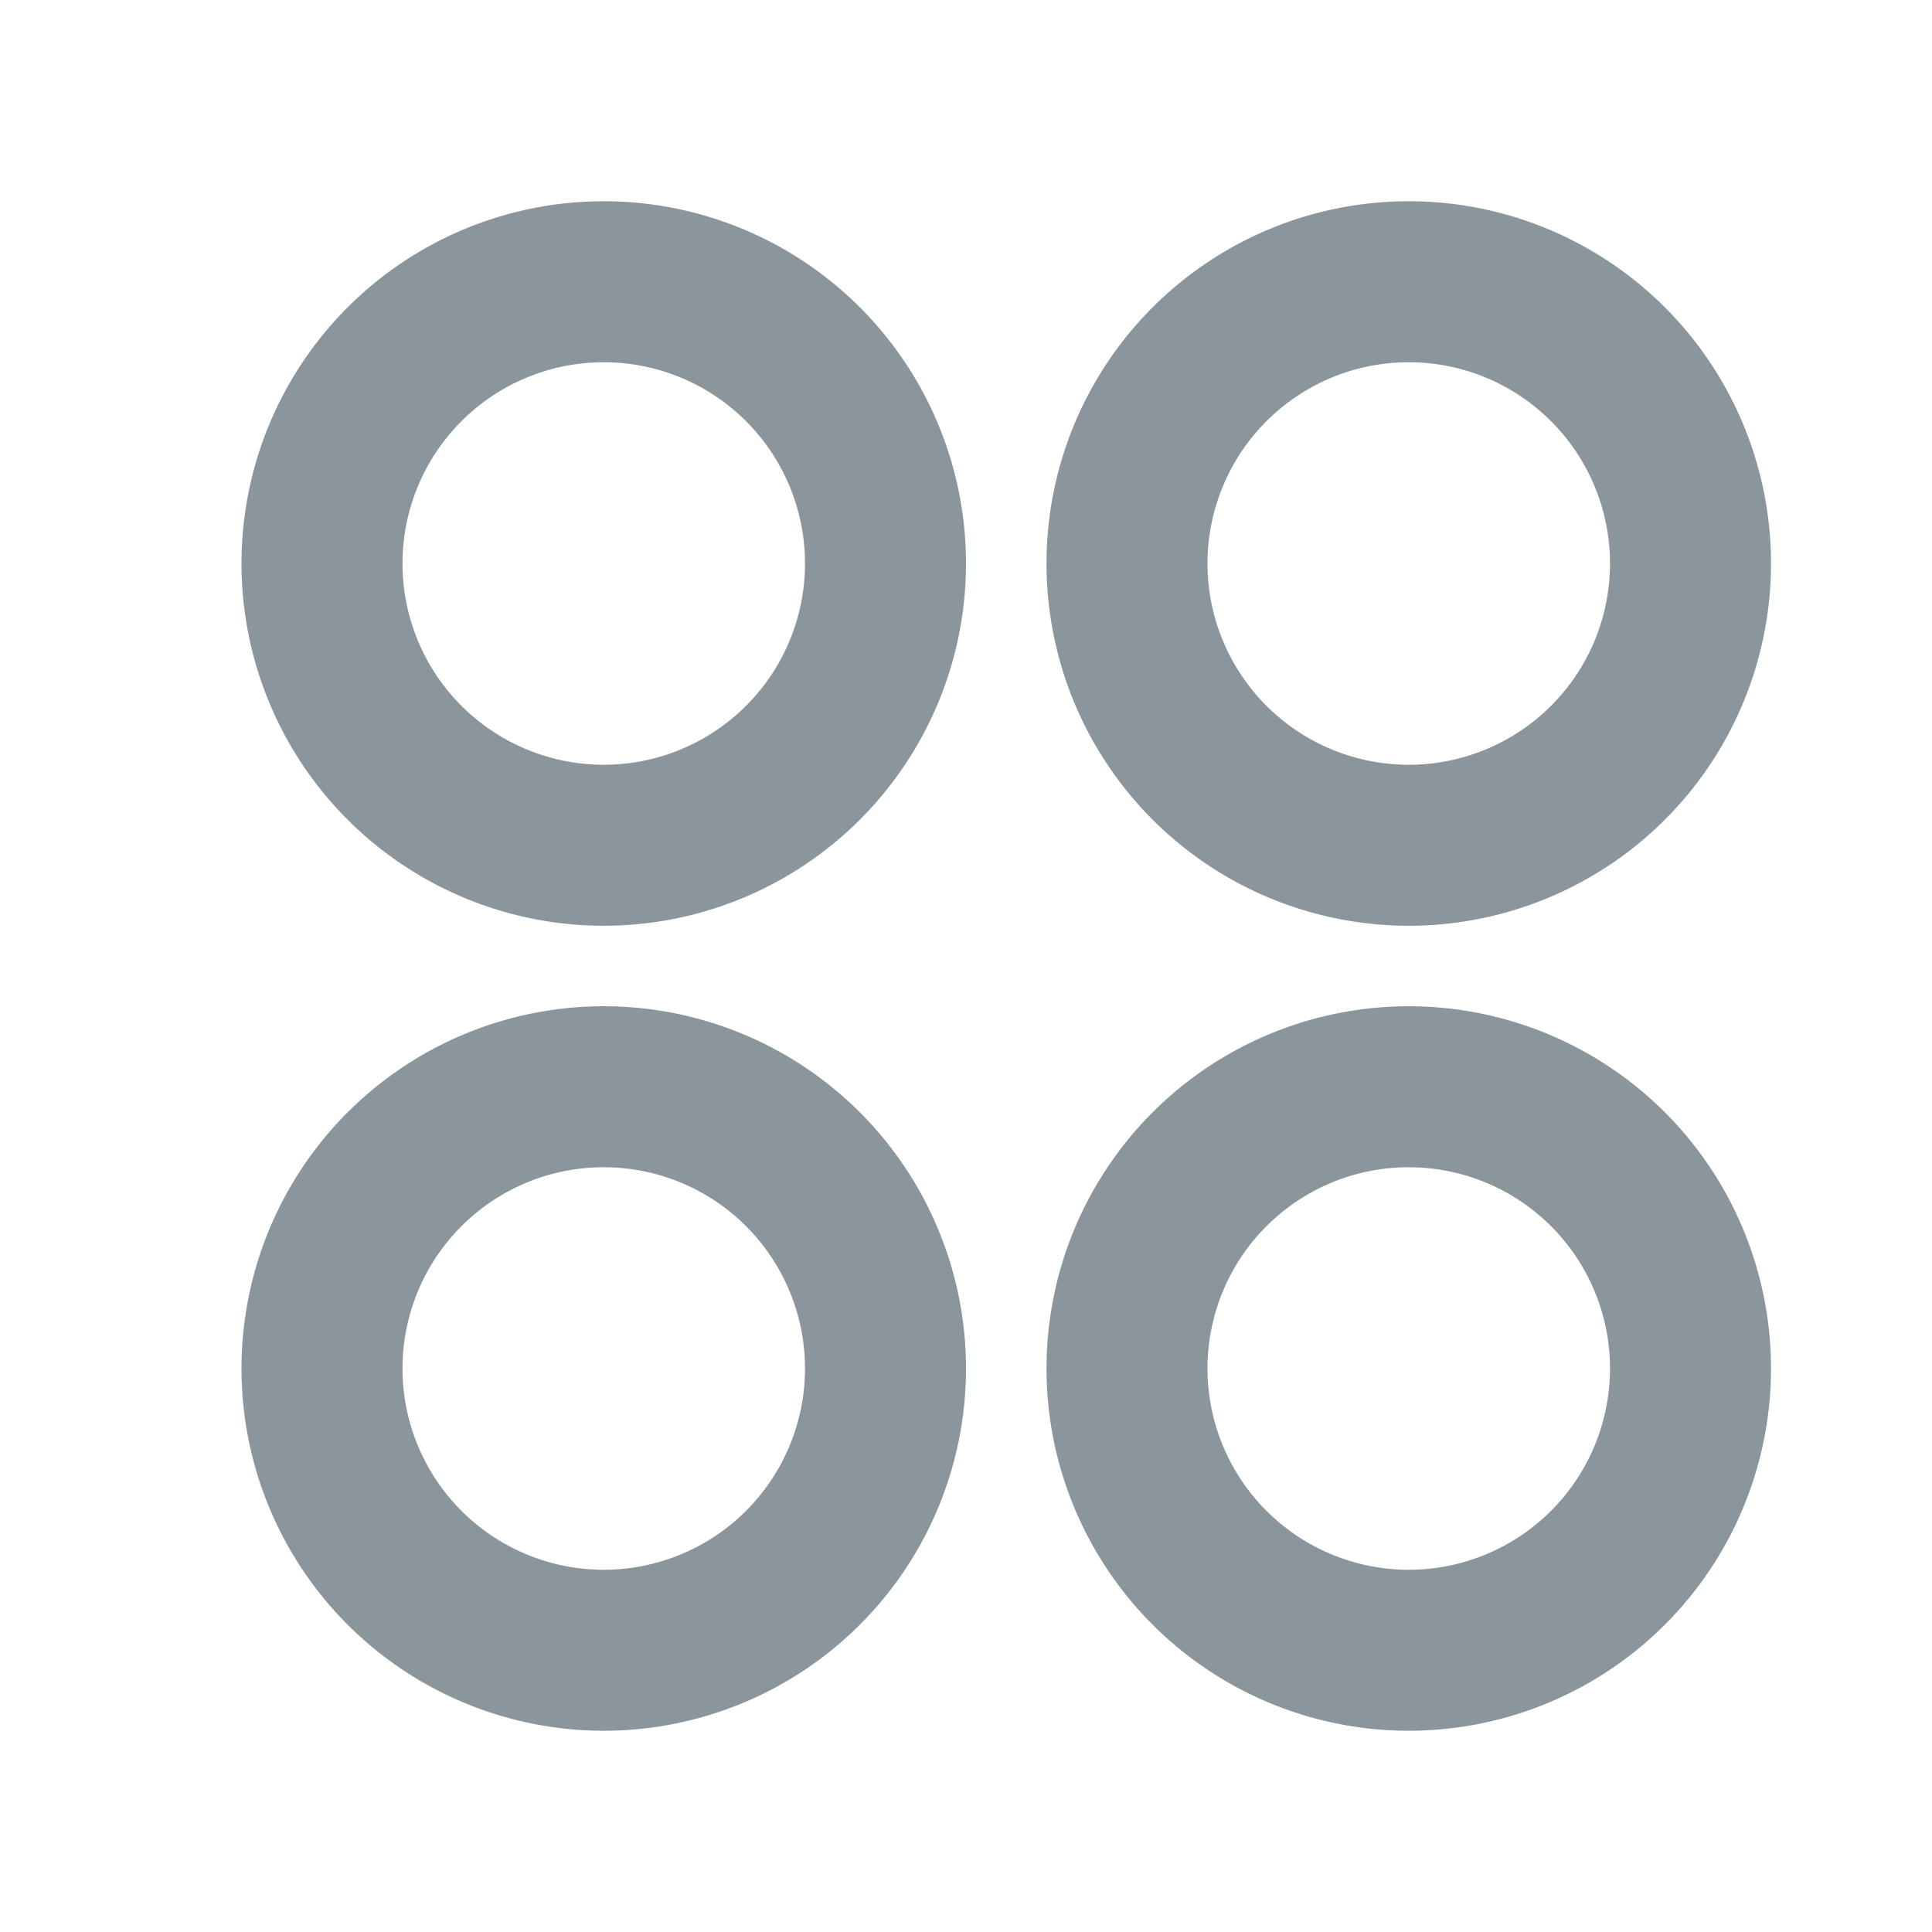 <svg xmlns="http://www.w3.org/2000/svg" width="24" height="24" viewBox="0 0 24 24"><path fill="#8a969c" d="M7.5 11.5a4.5 4.5 0 1 1 0-9a4.5 4.5 0 0 1 0 9Zm0 10a4.5 4.5 0 1 1 0-9a4.5 4.5 0 0 1 0 9Zm10-10a4.5 4.5 0 1 1 0-9a4.5 4.5 0 0 1 0 9Zm0 10a4.5 4.5 0 1 1 0-9a4.5 4.5 0 0 1 0 9Zm-10-12a2.5 2.5 0 1 0 0-5a2.5 2.5 0 0 0 0 5Zm0 10a2.5 2.5 0 1 0 0-5a2.5 2.5 0 0 0 0 5Zm10-10a2.5 2.5 0 1 0 0-5a2.5 2.5 0 0 0 0 5Zm0 10a2.5 2.5 0 1 0 0-5a2.5 2.5 0 0 0 0 5Z"/></svg>